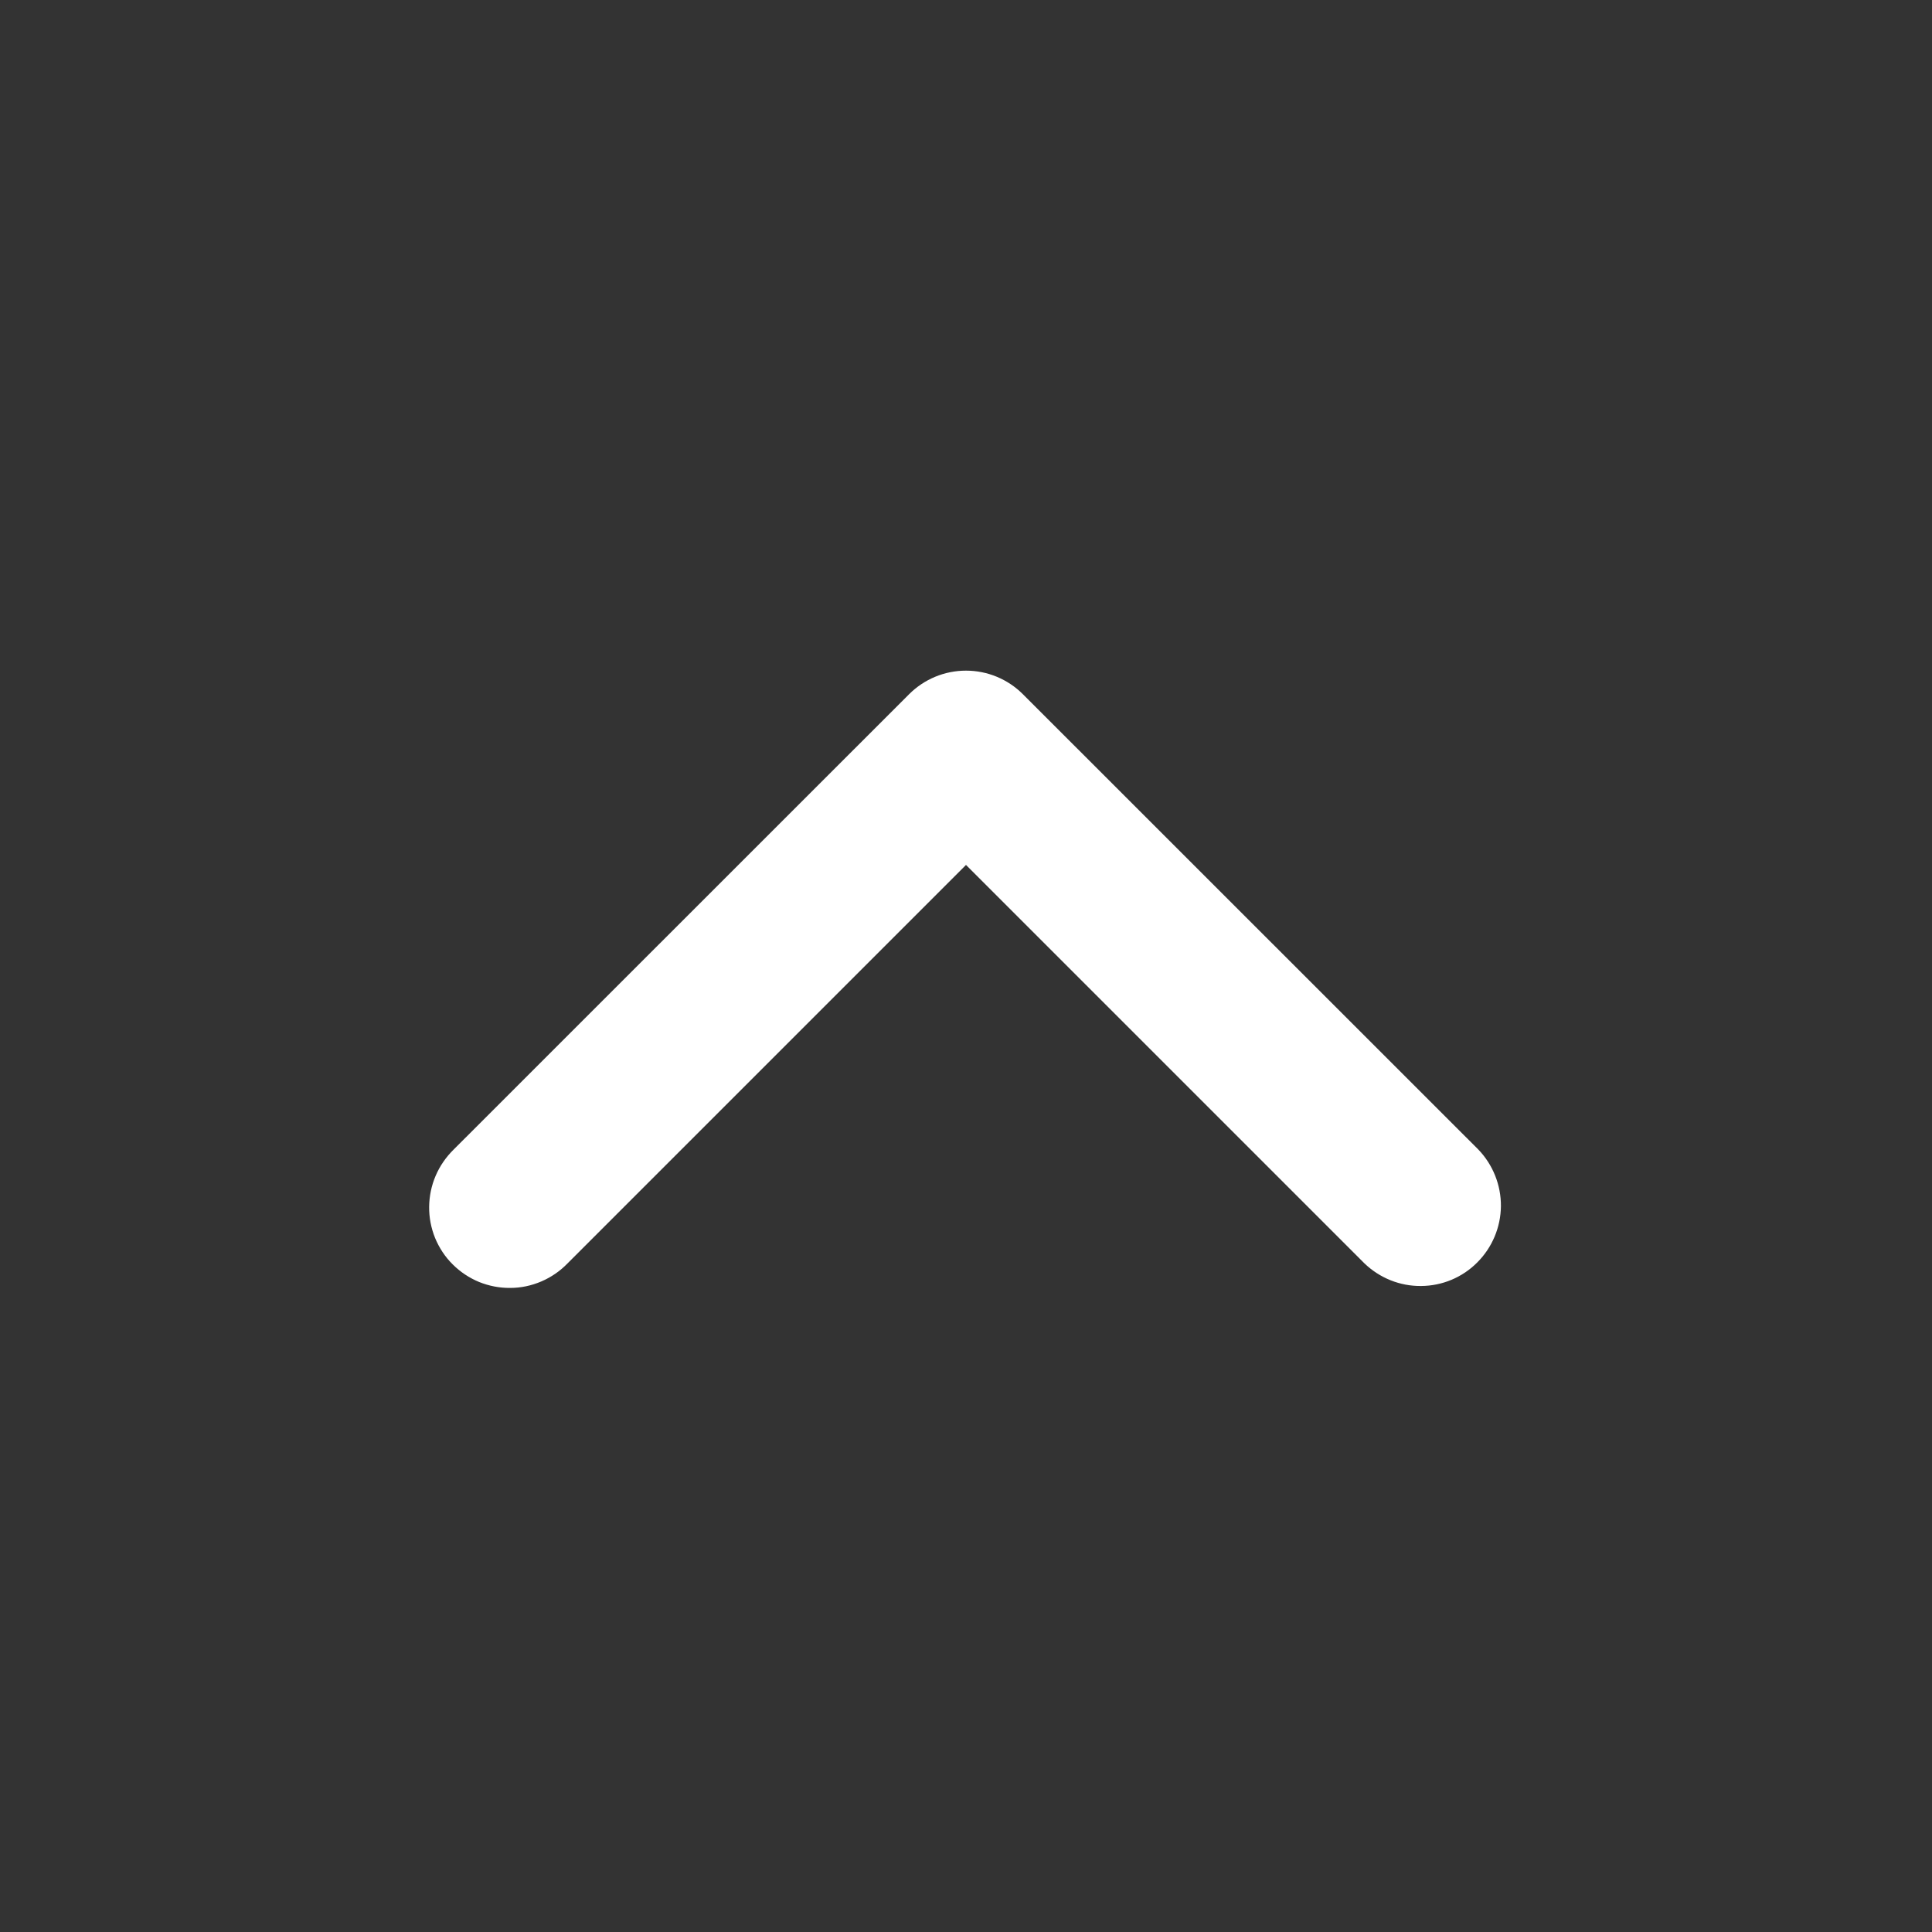 <svg width="16" height="16" viewBox="0 0 16 16" fill="none" xmlns="http://www.w3.org/2000/svg">
<rect x="0" y="0" width="16" height="16" fill="#333333" stroke="none"/>
<path fill-rule="evenodd" clip-rule="evenodd" d="M8.471 5.749C8.346 5.624 8.177 5.554 8 5.554C7.823 5.554 7.654 5.624 7.529 5.749L3.757 9.52C3.694 9.582 3.643 9.655 3.608 9.737C3.573 9.818 3.555 9.906 3.554 9.994C3.553 10.083 3.57 10.17 3.603 10.252C3.637 10.334 3.686 10.409 3.749 10.471C3.812 10.534 3.886 10.583 3.968 10.617C4.05 10.65 4.138 10.667 4.226 10.666C4.315 10.666 4.402 10.647 4.484 10.612C4.565 10.577 4.638 10.527 4.7 10.463L8 7.163L11.3 10.463C11.426 10.584 11.594 10.652 11.769 10.65C11.944 10.649 12.111 10.579 12.234 10.455C12.358 10.331 12.428 10.164 12.43 9.989C12.431 9.814 12.364 9.646 12.243 9.52L8.471 5.749Z" fill="white"/>
</svg>
